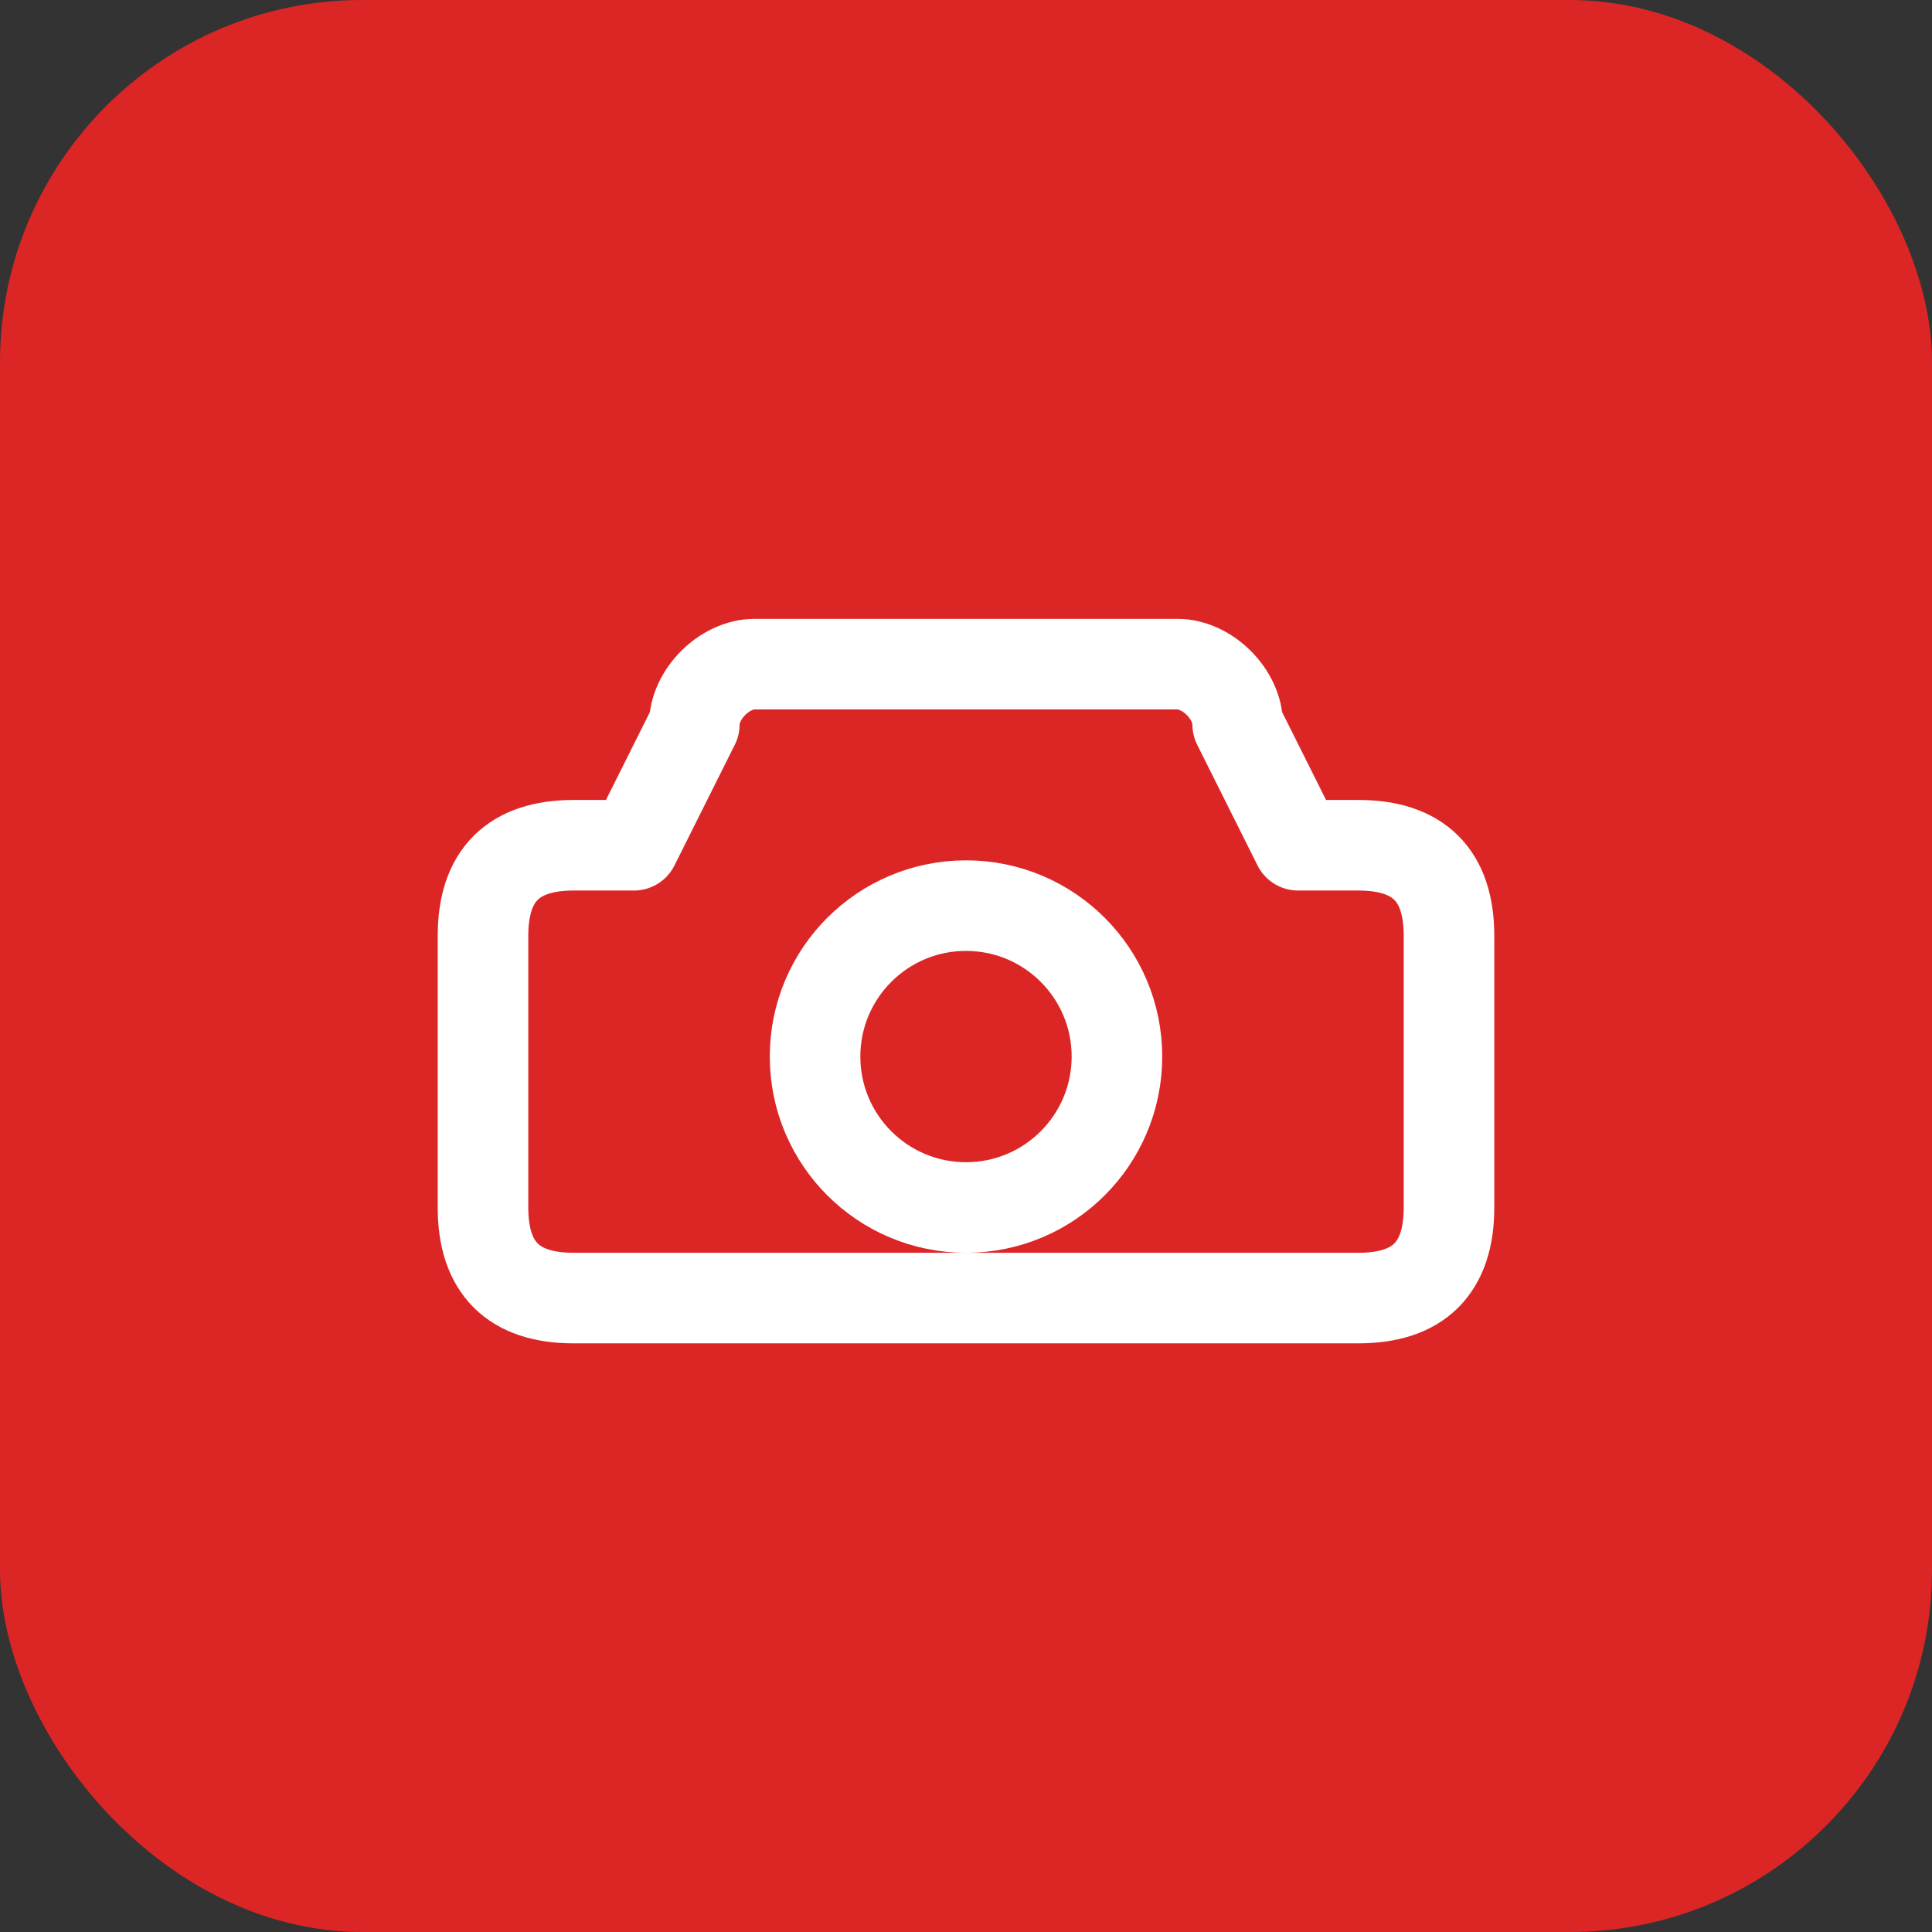 <svg xmlns="http://www.w3.org/2000/svg" viewBox="0 0 32 32" fill="none">
  <rect x="0" y="0" width="32" height="32" fill="#333333" stroke="none"/>
  <rect width="32" height="32" rx="6" fill="#DC2626"/>
  <path d="M8 20V15.5C8 14.5 8.5 14 9.5 14H10.5L11.5 12C11.5 11.5 12 11 12.5 11H19.5C20 11 20.5 11.5 20.5 12L21.5 14H22.5C23.5 14 24 14.5 24 15.5V20C24 21 23.5 21.5 22.5 21.5H9.5C8.5 21.5 8 21 8 20Z" stroke="white" stroke-width="1.5" stroke-linecap="round" stroke-linejoin="round"/>
  <circle cx="16" cy="17.5" r="2.5" stroke="white" stroke-width="1.5"/>
</svg>